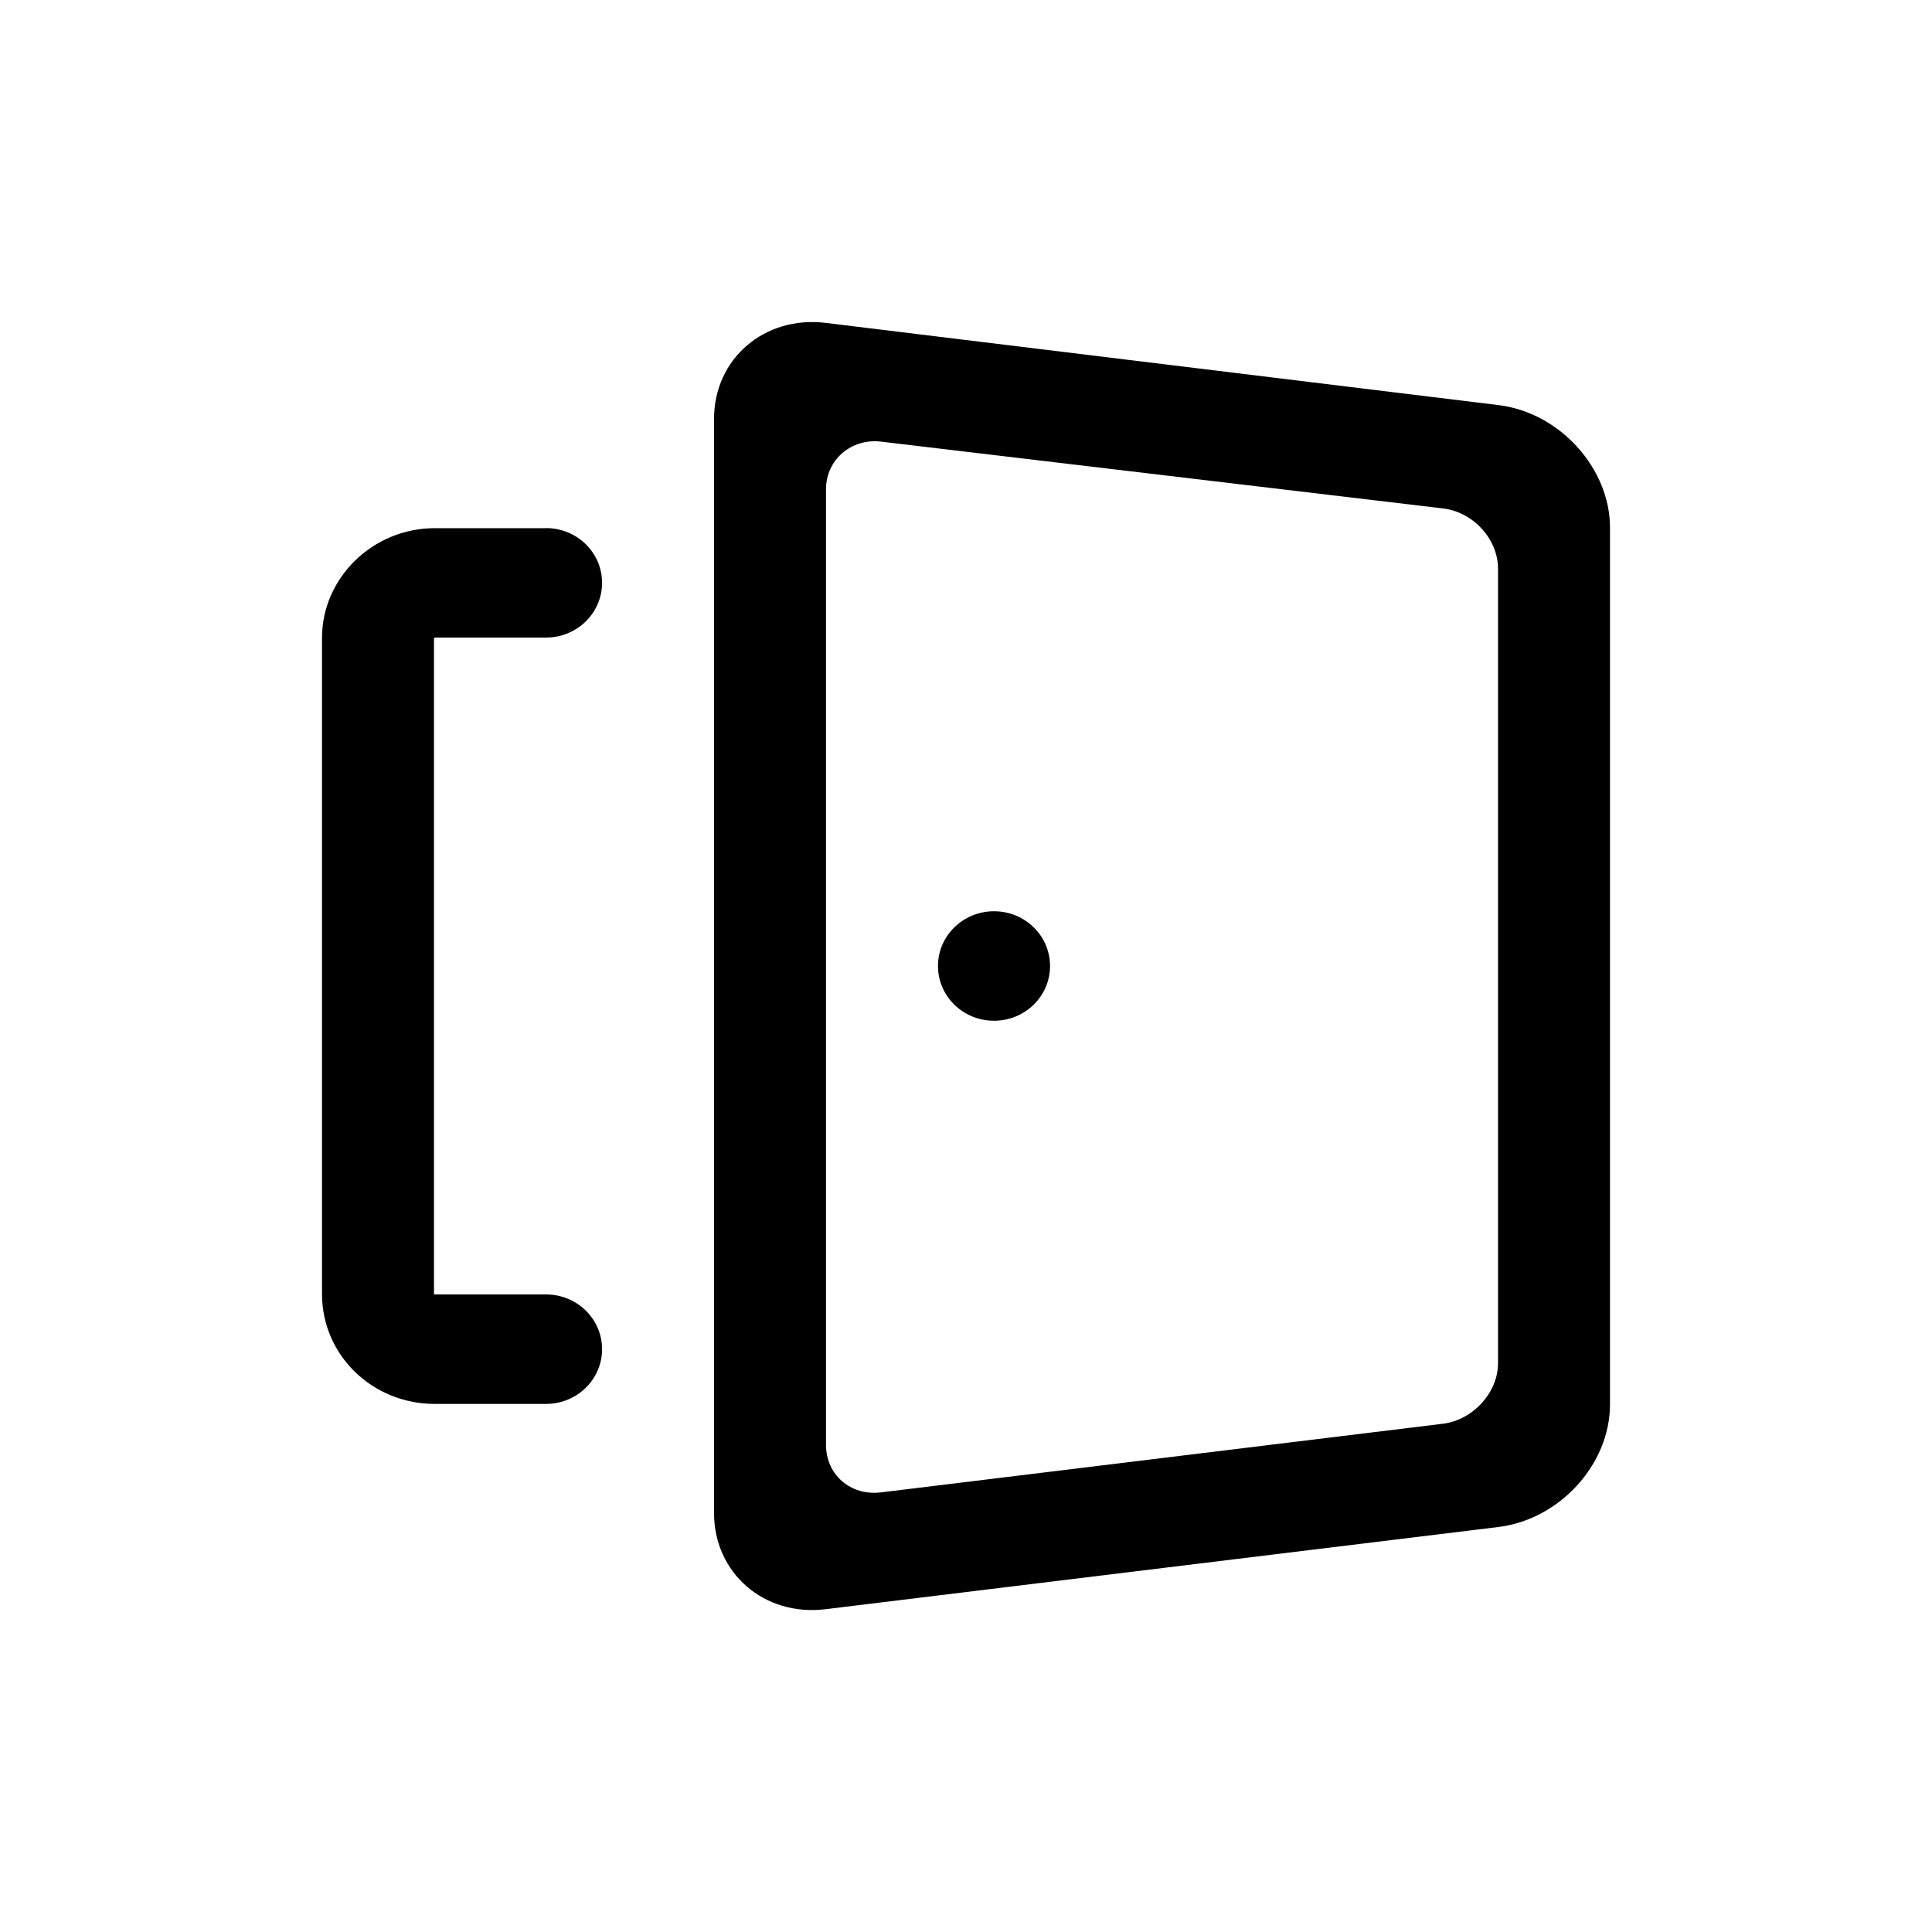 <svg width="24" height="24" viewBox="0 0 24 24" xmlns="http://www.w3.org/2000/svg">
  <path d="M12.348 12.68c.384 0 .696-.304.696-.68 0-.376-.311-.68-.696-.68-.384 0-.696.304-.696.68 0 .376.311.68.696.68zM6.783 6.561H5.402C4.631 6.561 4 7.178 4 7.925v8.15c0 .756.622 1.365 1.402 1.365h1.381c.384 0 .696-.304.696-.68 0-.376-.311-.68-.696-.68H5.402c-.011 0-.011.001-.011-.005v-8.15c0 .004.009-.005.011-.005h1.381c.384 0 .696-.304.696-.68 0-.376-.311-.68-.696-.68zm3.478-.482c0-.372.317-.636.683-.593l6.982.83c.377.045.683.382.683.749v9.87c0 .368-.317.706-.683.751l-6.982.853c-.377.046-.683-.218-.683-.591V6.078zm-1.391-.874c0-.753.63-1.286 1.387-1.194l8.356 1.021C19.379 5.125 20 5.82 20 6.554v10.892c0 .748-.63 1.431-1.387 1.523l-8.356 1.021c-.766.094-1.387-.45-1.387-1.194V5.204z" fill-rule="evenodd"/>
</svg>
